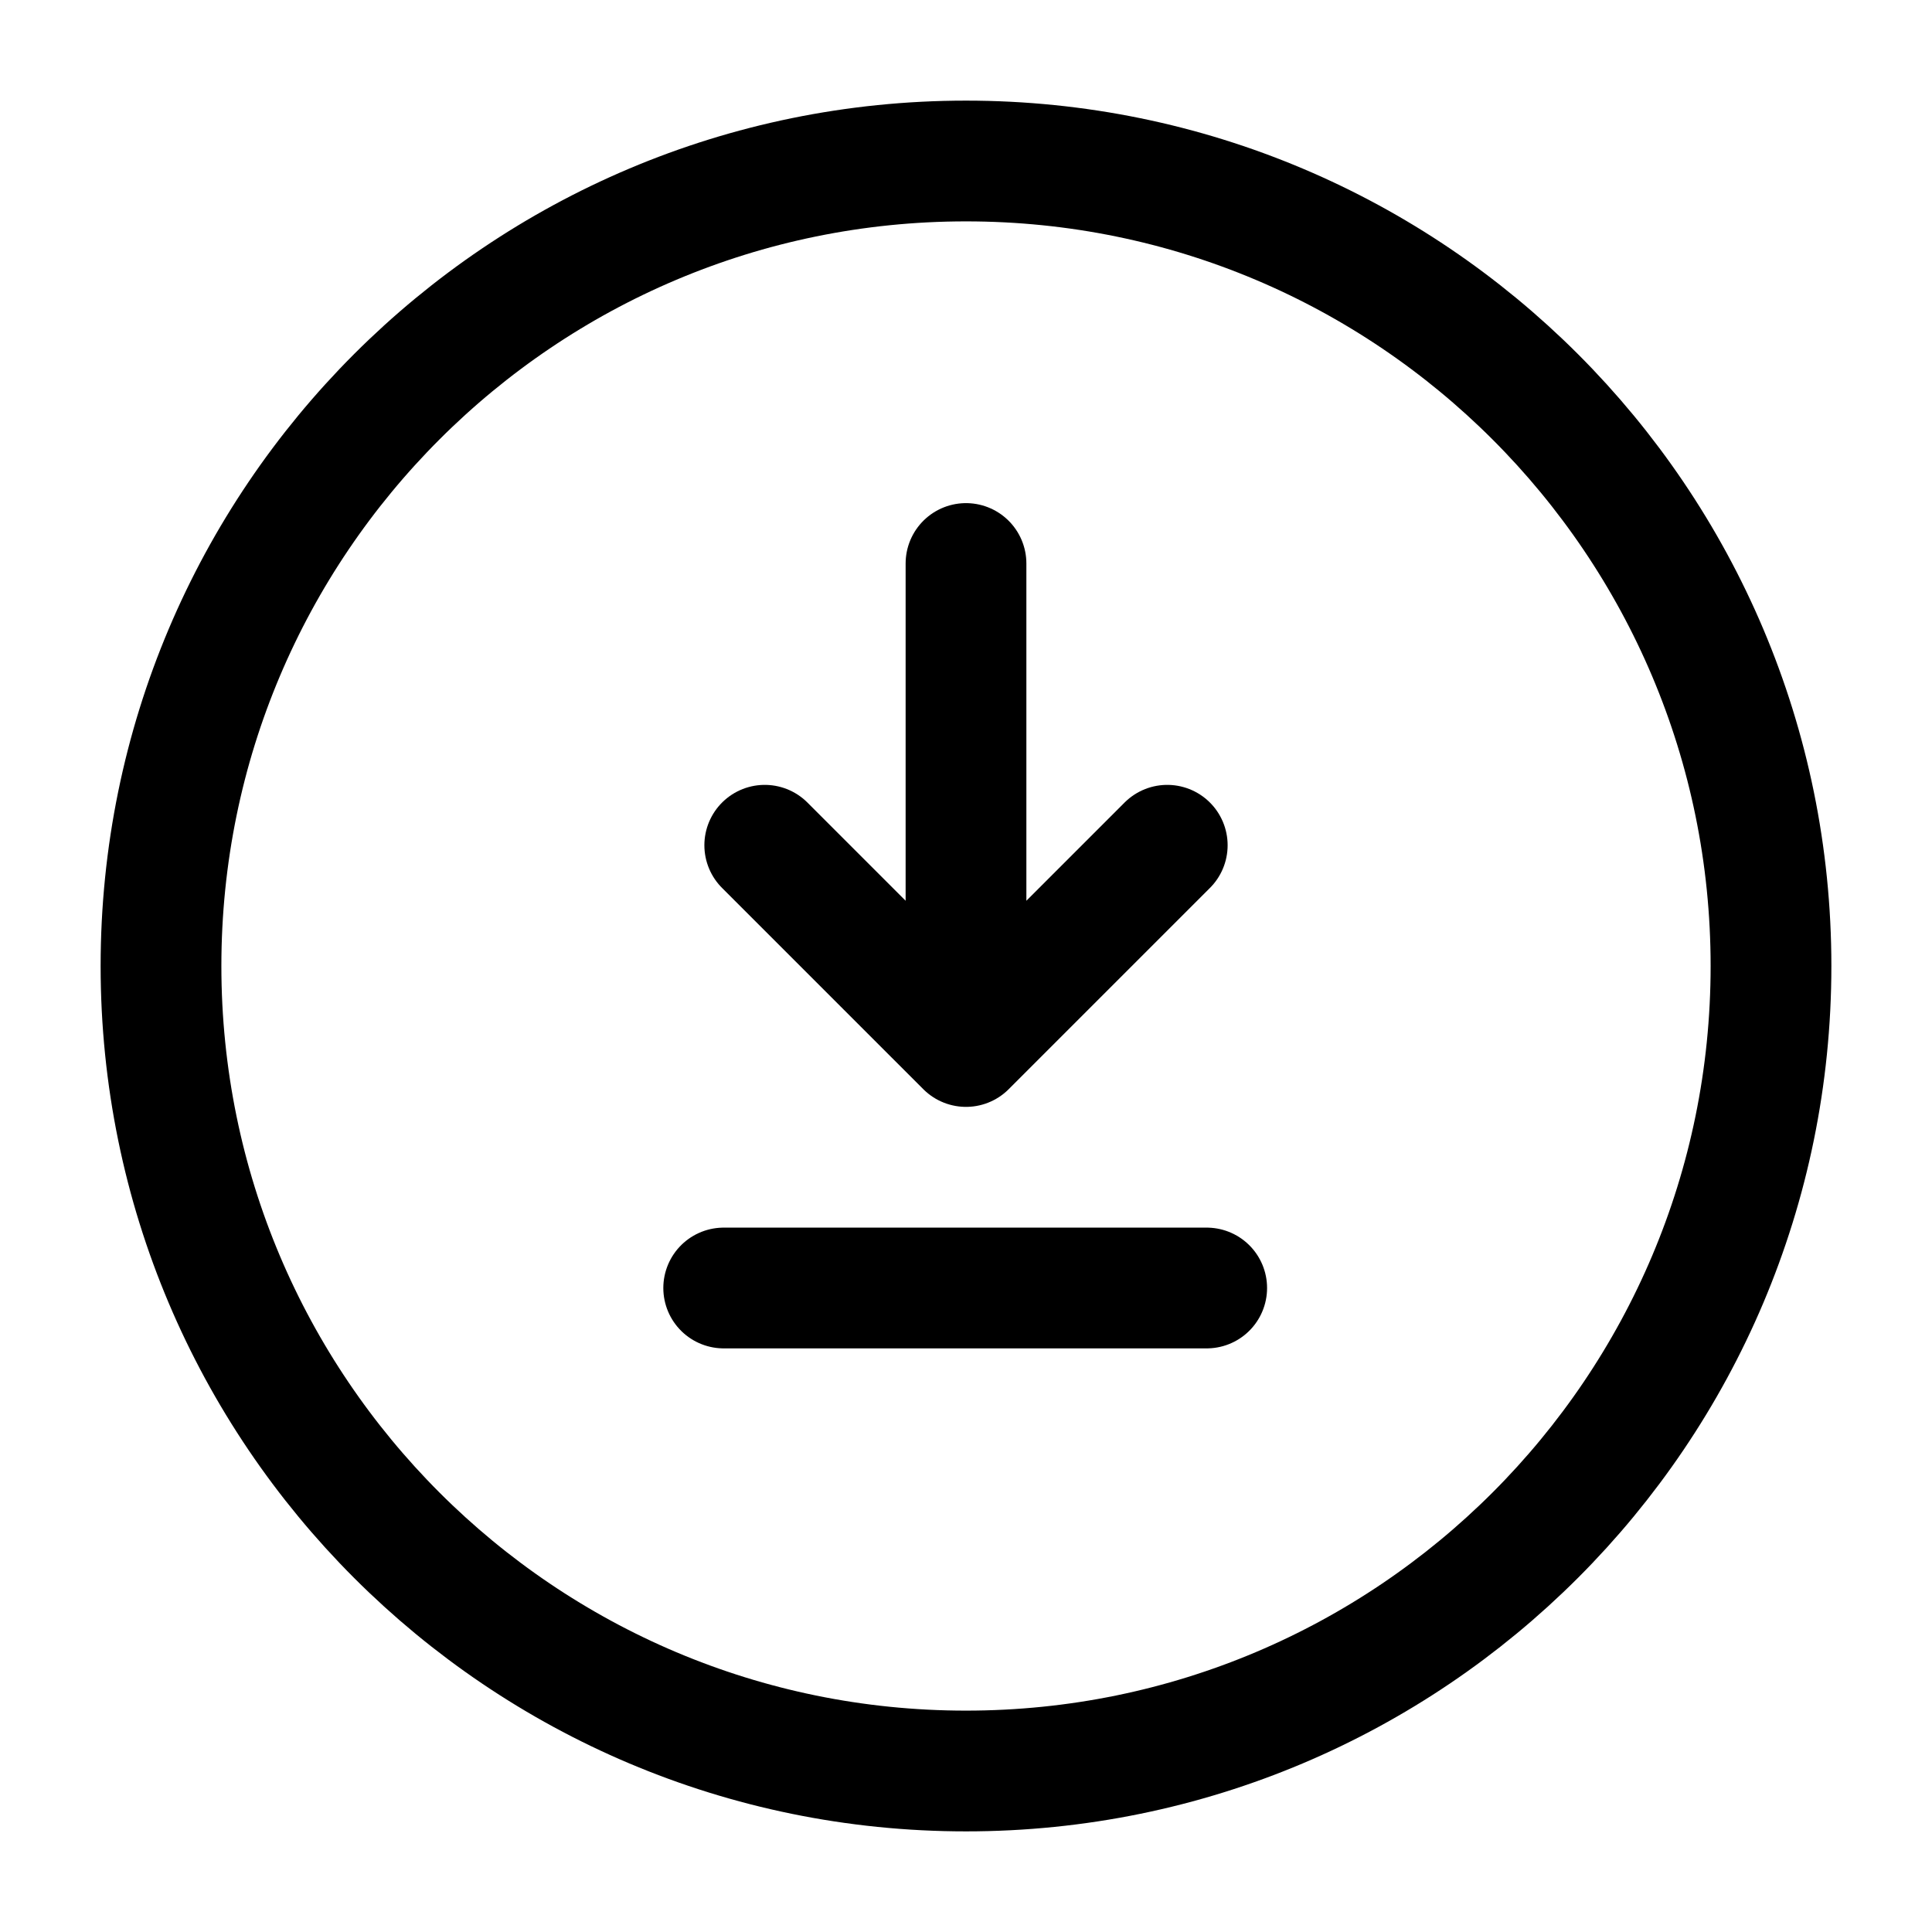 <svg width="24" height="24" viewBox="0 0 24 24" fill="none" xmlns="http://www.w3.org/2000/svg">
    <path d="M12 22C17.523 22 22 17.523 22 12C22 6.477 17.523 2 12 2C6.477 2 2 6.477 2 12C2 17.523 6.477 22 12 22Z" stroke="currentColor" stroke-width="1.5"/>
    <path d="M9.5 10.5L12 13L14.5 10.5M12 7V12.391M8.99 16H14.99" stroke="currentColor" stroke-width="1.5" stroke-linecap="round" stroke-linejoin="round"/>
</svg>
